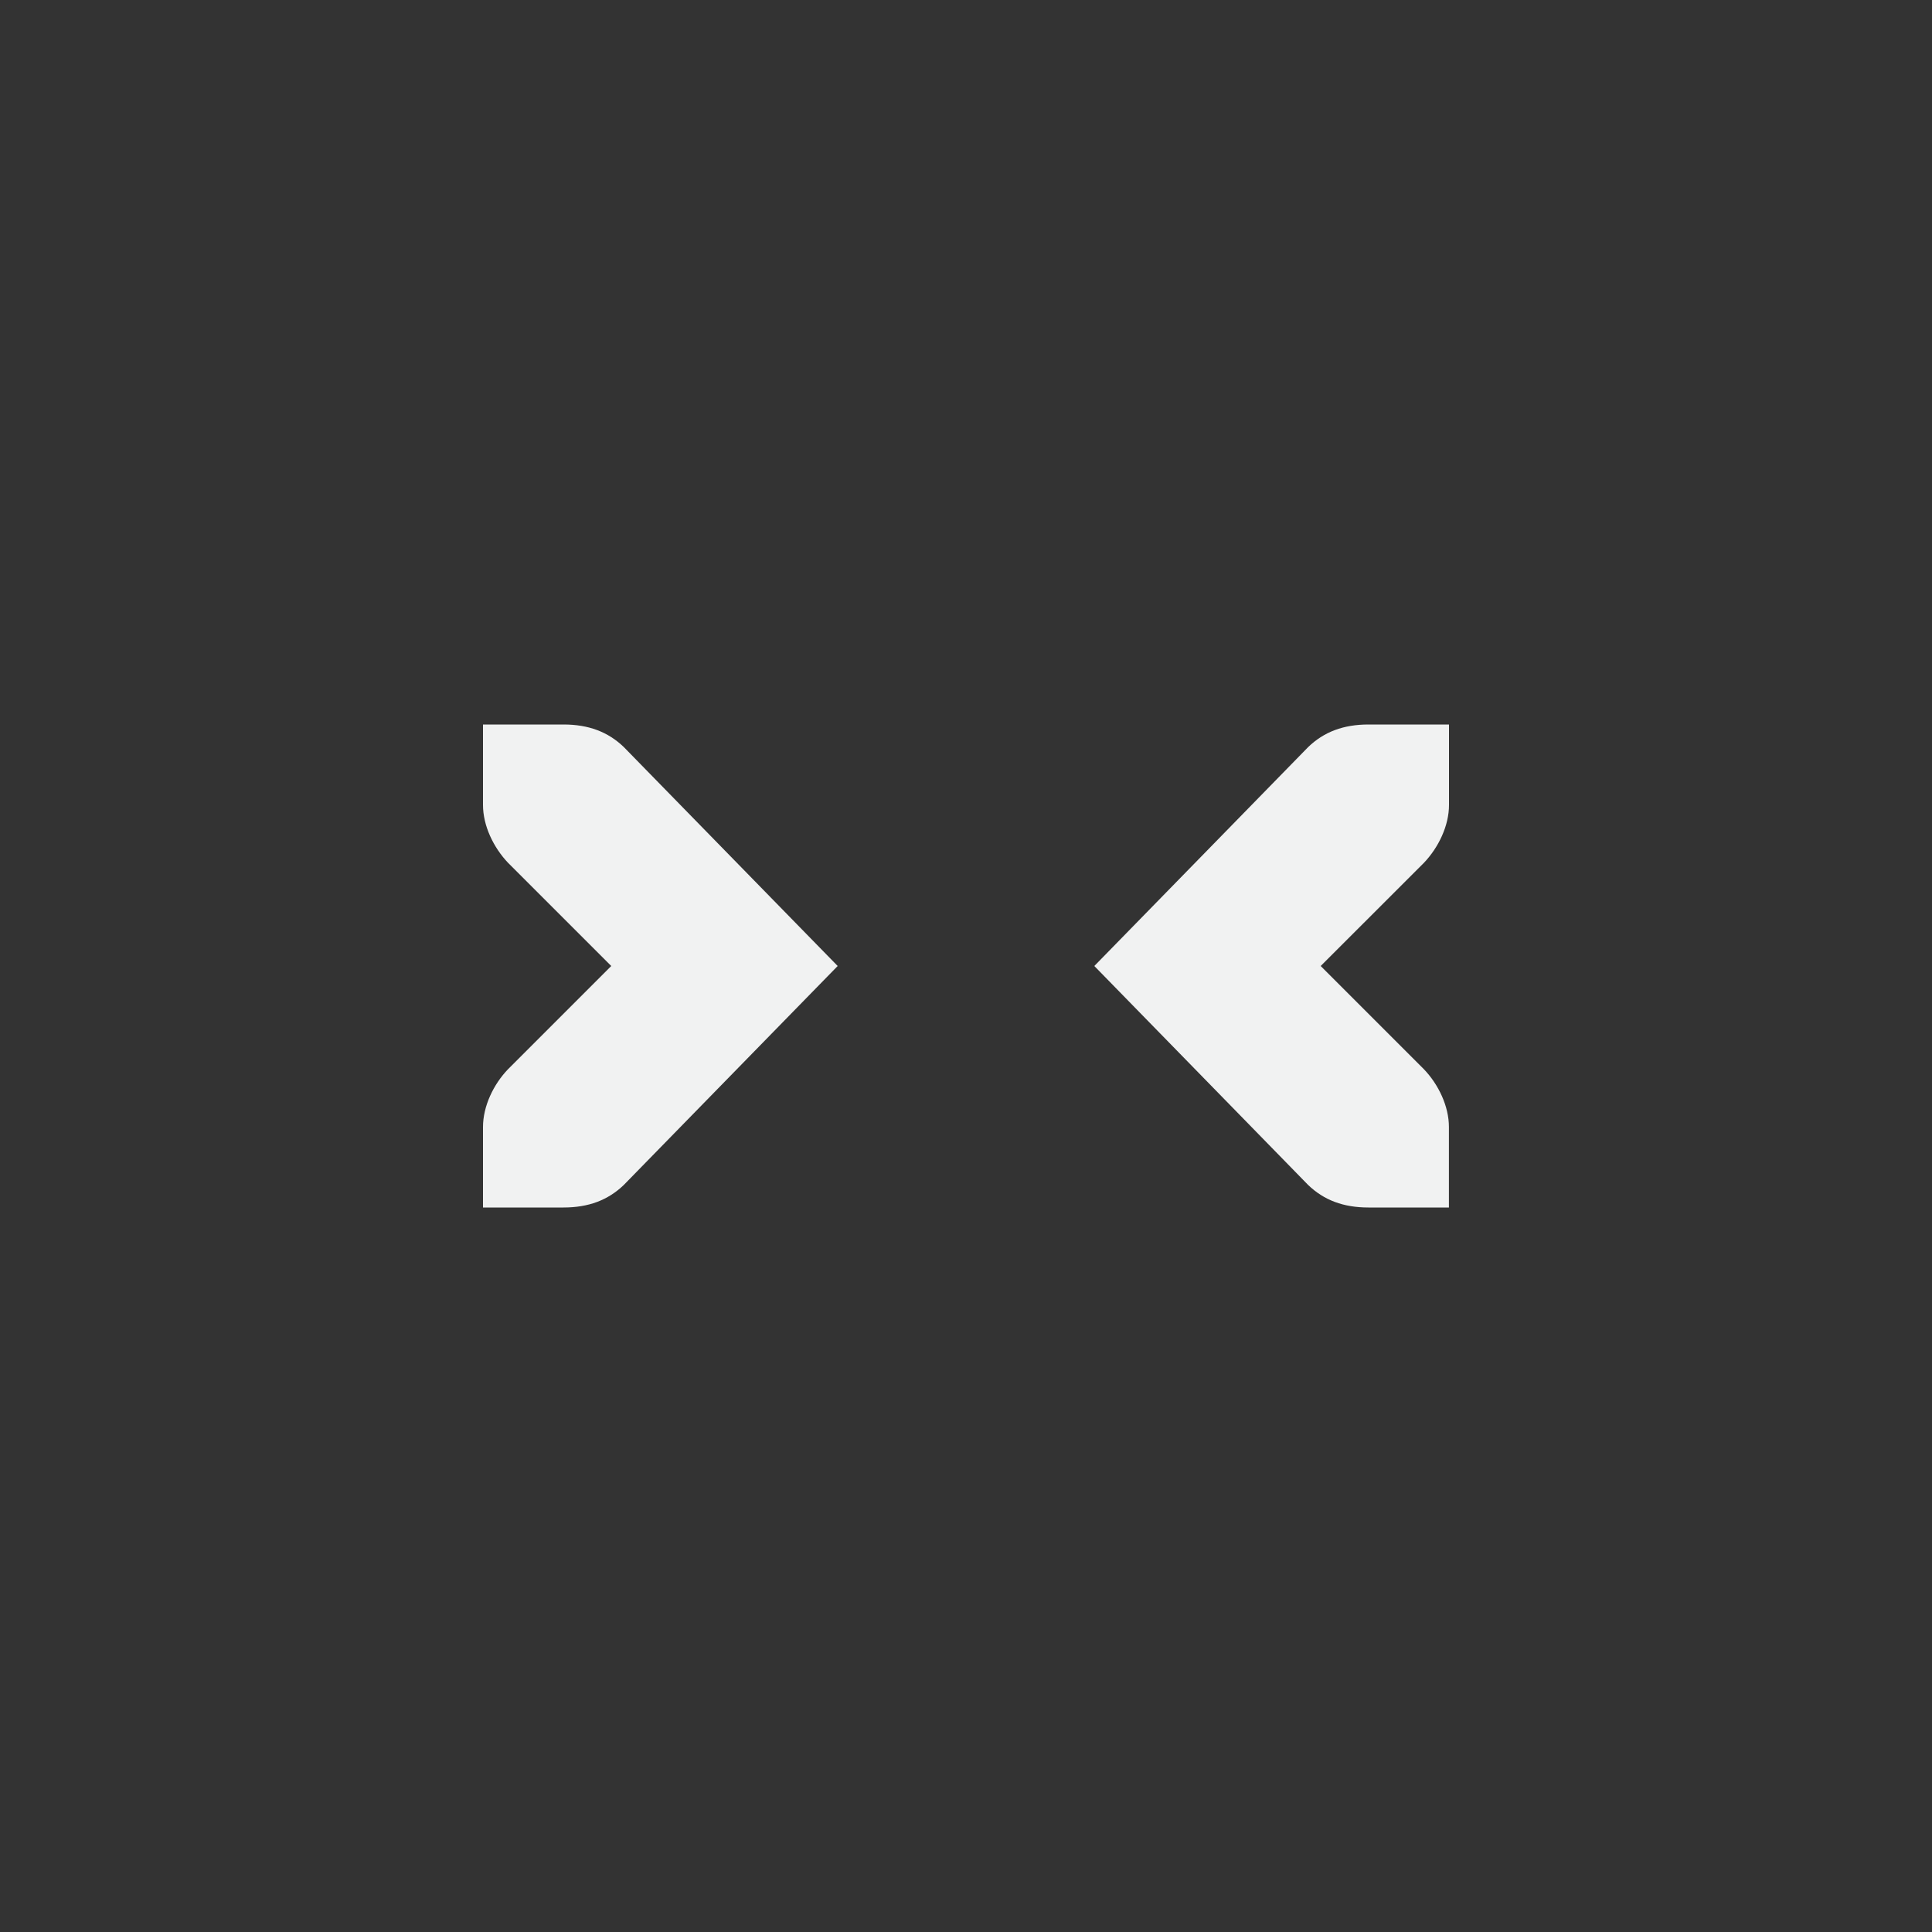 <?xml version="1.0" encoding="UTF-8" standalone="no"?>
<svg
   xmlns:dc="http://purl.org/dc/elements/1.1/"
   xmlns:cc="http://creativecommons.org/ns#"
   xmlns:rdf="http://www.w3.org/1999/02/22-rdf-syntax-ns#"
   xmlns:svg="http://www.w3.org/2000/svg"
   xmlns="http://www.w3.org/2000/svg"
   width="16"
   version="1.1"
	 viewBox="-4 -4 24 24"

   id="svg7384"
   height="16">
  <rect x="-4" y="-4" width="24" height="24" fill="#333333" stroke="none"/>
  <title
     id="title9167">Gnome Symbolic Icon Theme</title>
  <defs
     id="defs7386" />
  <g
     transform="translate(-41,-887)"
     style="display:inline"
     id="layer9" />
  <g
     transform="translate(-41,-887)"
     id="layer10" />
  <g
     transform="translate(-41,-887)"
     id="layer11" />
  <g
     transform="translate(-41,-887)"
     id="layer13" />
  <g
     transform="translate(-41,-887)"
     id="layer14" />
  <g
     transform="translate(-41,-887)"
     style="display:inline"
     id="layer15" />
  <g
     transform="translate(-41,-887)"
     style="display:inline"
     id="g71291" />
  <g
     transform="translate(-41,-887)"
     style="display:inline"
     id="g4953" />
  <g
     transform="translate(-41,-887)"
     style="display:inline"
     id="layer12">
    <path
       style="color:#f1f2f2;font-style:normal;font-variant:normal;font-weight:normal;font-stretch:normal;font-size:medium;line-height:normal;font-family:'Bitstream Vera Sans';-inkscape-font-specification:'Bitstream Vera Sans';text-indent:0;text-align:start;text-decoration:none;text-decoration-line:none;letter-spacing:normal;word-spacing:normal;text-transform:none;writing-mode:lr-tb;direction:ltr;text-anchor:start;display:inline;overflow:visible;visibility:visible;fill:#f1f2f2;fill-opacity:1;stroke:none;stroke-width:2;marker:none;enable-background:accumulate"
       id="path8864"
       d="m 43,892 v 1 c 0,0.257 0.13,0.528 0.312,0.719 l 1.281,1.281 -1.281,1.281 c -0.183,0.19 -0.312,0.462 -0.312,0.719 v 1 h 1 c 0.309,0 0.552,-0.09 0.75,-0.281 L 47.406,895 44.75,892.281 C 44.552,892.09 44.309,892 44,892 Z" />
    <path
       style="color:#f1f2f2;font-style:normal;font-variant:normal;font-weight:normal;font-stretch:normal;font-size:medium;line-height:normal;font-family:'Bitstream Vera Sans';-inkscape-font-specification:'Bitstream Vera Sans';text-indent:0;text-align:start;text-decoration:none;text-decoration-line:none;letter-spacing:normal;word-spacing:normal;text-transform:none;writing-mode:lr-tb;direction:ltr;text-anchor:start;display:inline;overflow:visible;visibility:visible;fill:#f1f2f2;fill-opacity:1;stroke:none;stroke-width:2;marker:none;enable-background:accumulate"
       id="path8866"
       d="m 55,892 v 1 c 0,0.257 -0.13,0.528 -0.312,0.719 L 53.406,895 l 1.281,1.281 c 0.183,0.19 0.312,0.462 0.312,0.719 v 1 h -1 c -0.309,0 -0.552,-0.09 -0.75,-0.281 L 50.594,895 l 2.656,-2.719 C 53.448,892.09 53.691,892 54,892 Z" />
  </g>
</svg>
